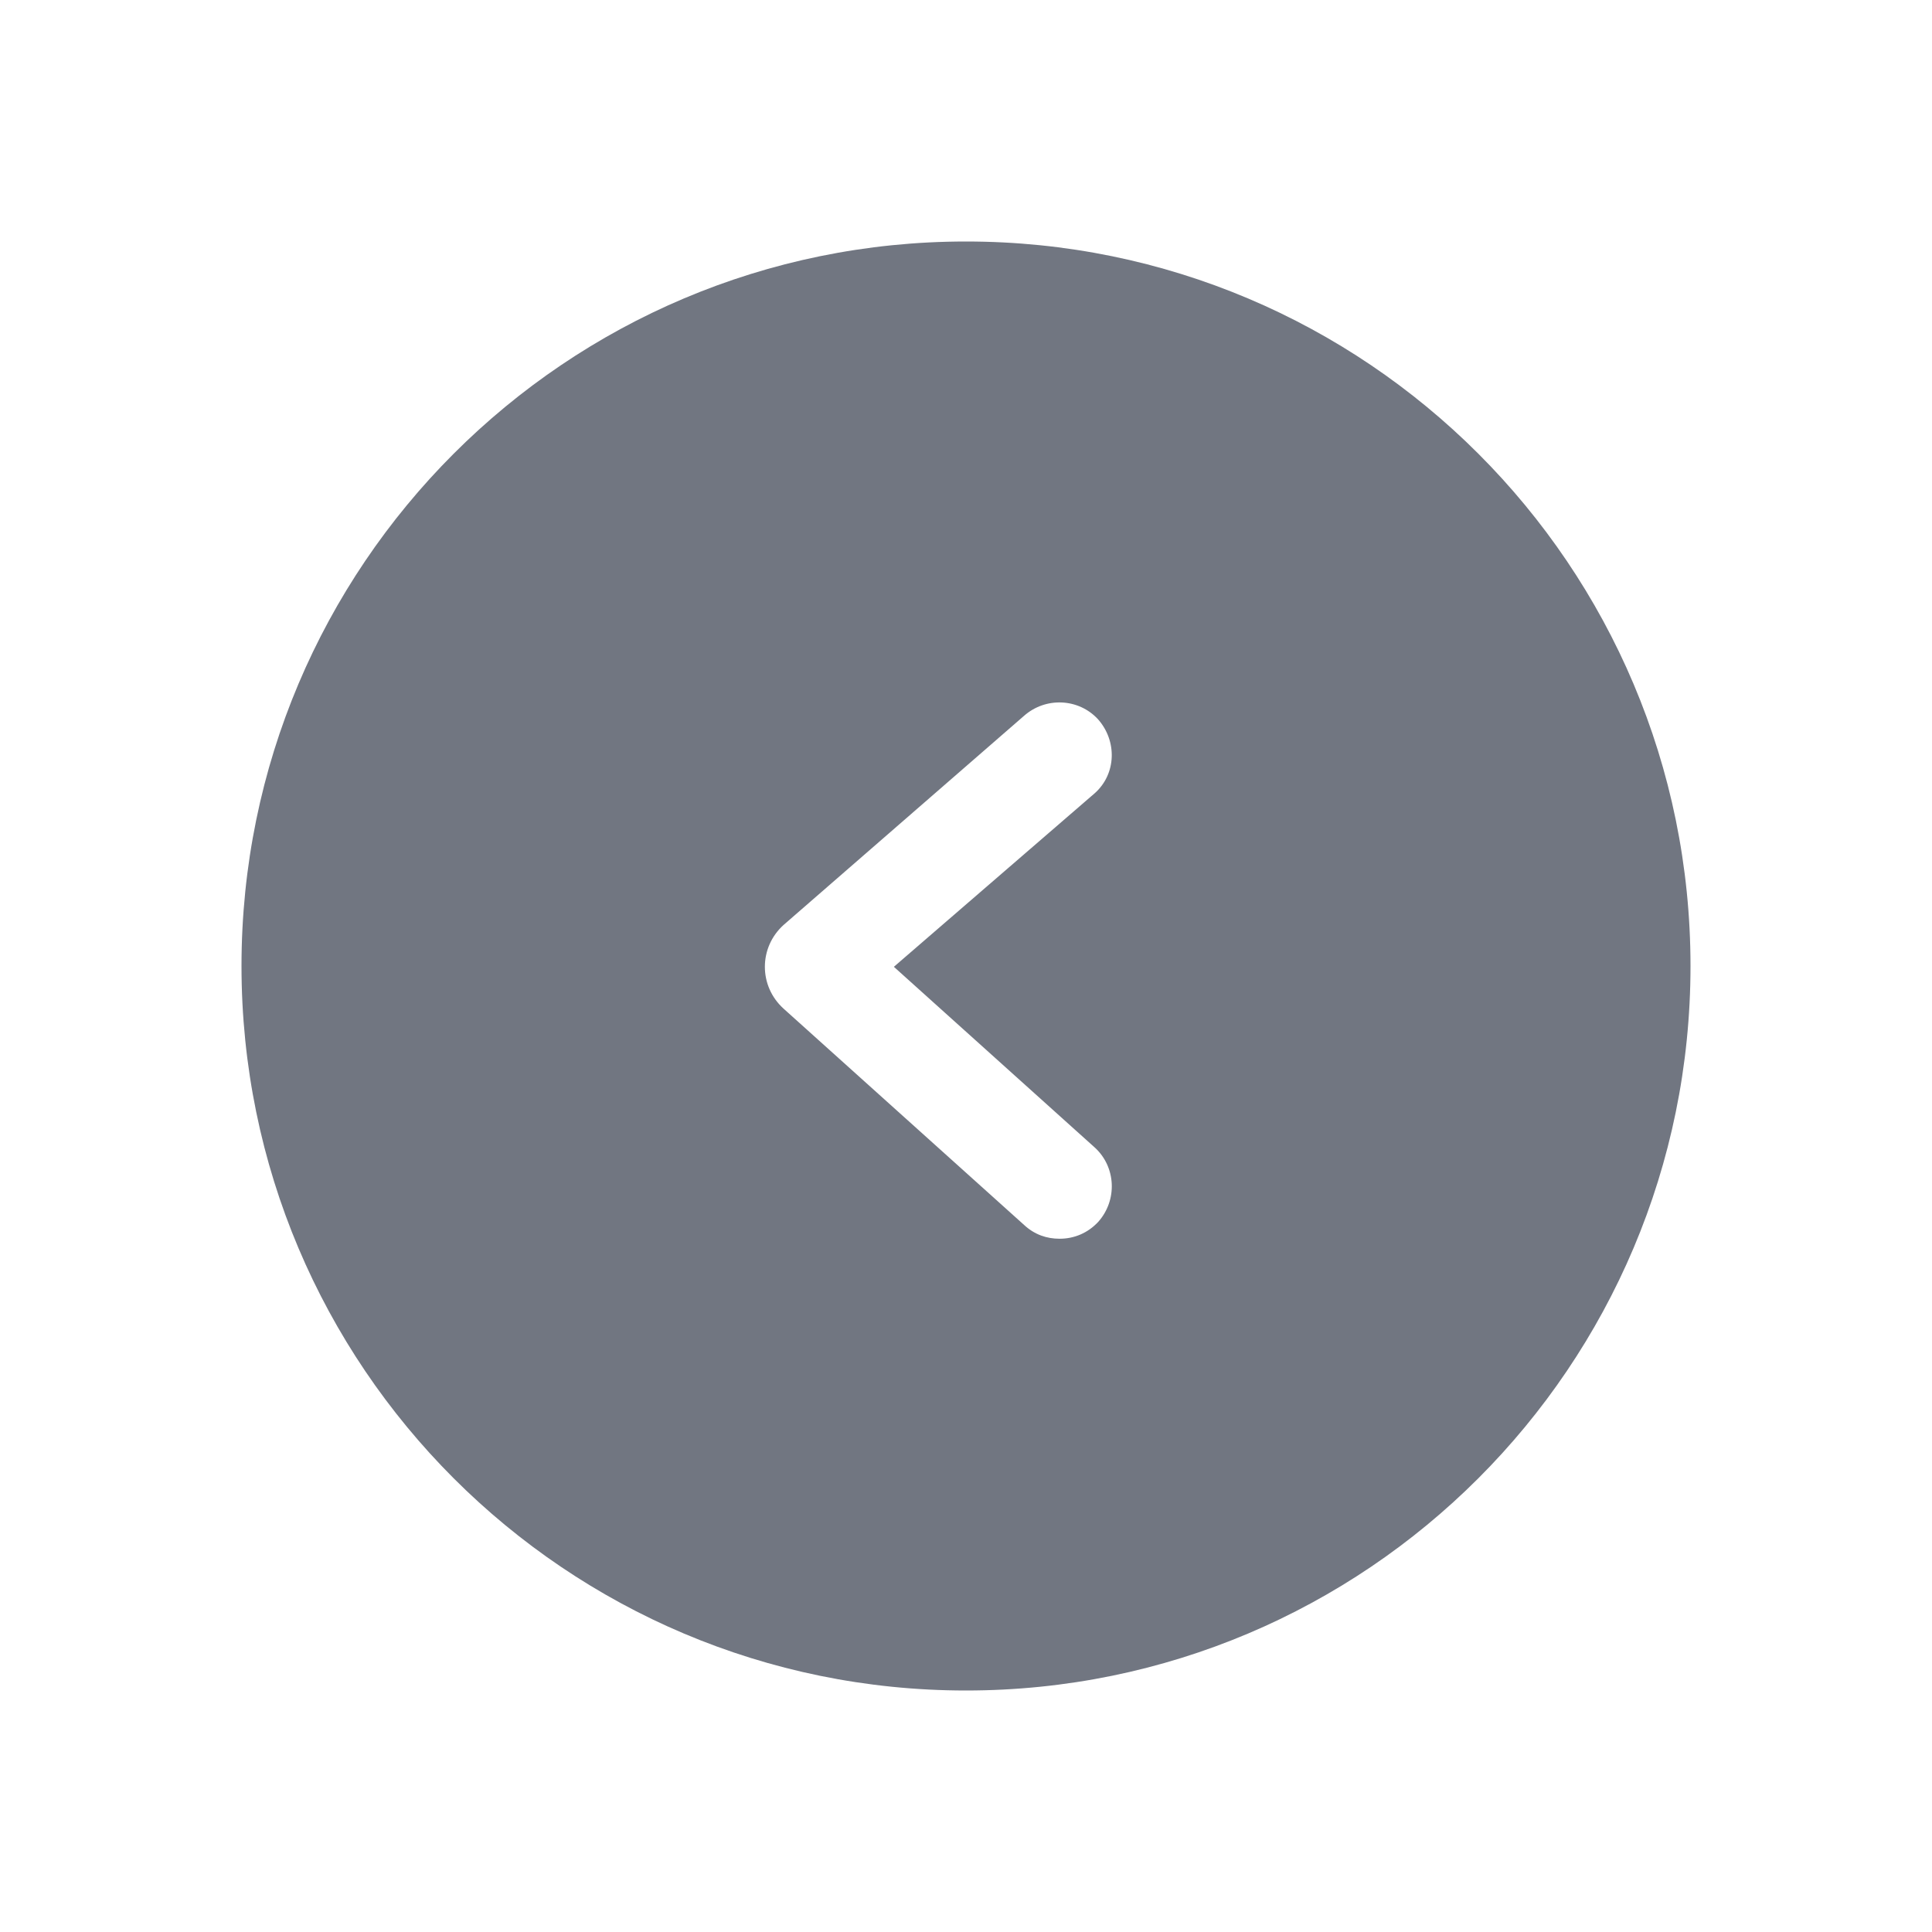 <svg width="24" height="24" viewBox="0 0 24 24" fill="none" xmlns="http://www.w3.org/2000/svg">
<path fill-rule="evenodd" clip-rule="evenodd" d="M3 12C3 7.029 7.029 3 12 3C16.971 3 21 7.029 21 12C21 16.971 16.971 21 12 21C7.029 21 3 16.971 3 12ZM13.643 15.178C13.513 15.318 13.343 15.388 13.163 15.388C13.003 15.388 12.853 15.338 12.723 15.218L9.734 12.53C9.424 12.25 9.424 11.77 9.734 11.49L12.719 8.894C12.989 8.654 13.399 8.674 13.639 8.934C13.879 9.204 13.869 9.614 13.599 9.854L11.104 12.01L13.603 14.258C13.863 14.498 13.883 14.908 13.643 15.178Z" fill="#717681"/>
</svg>
